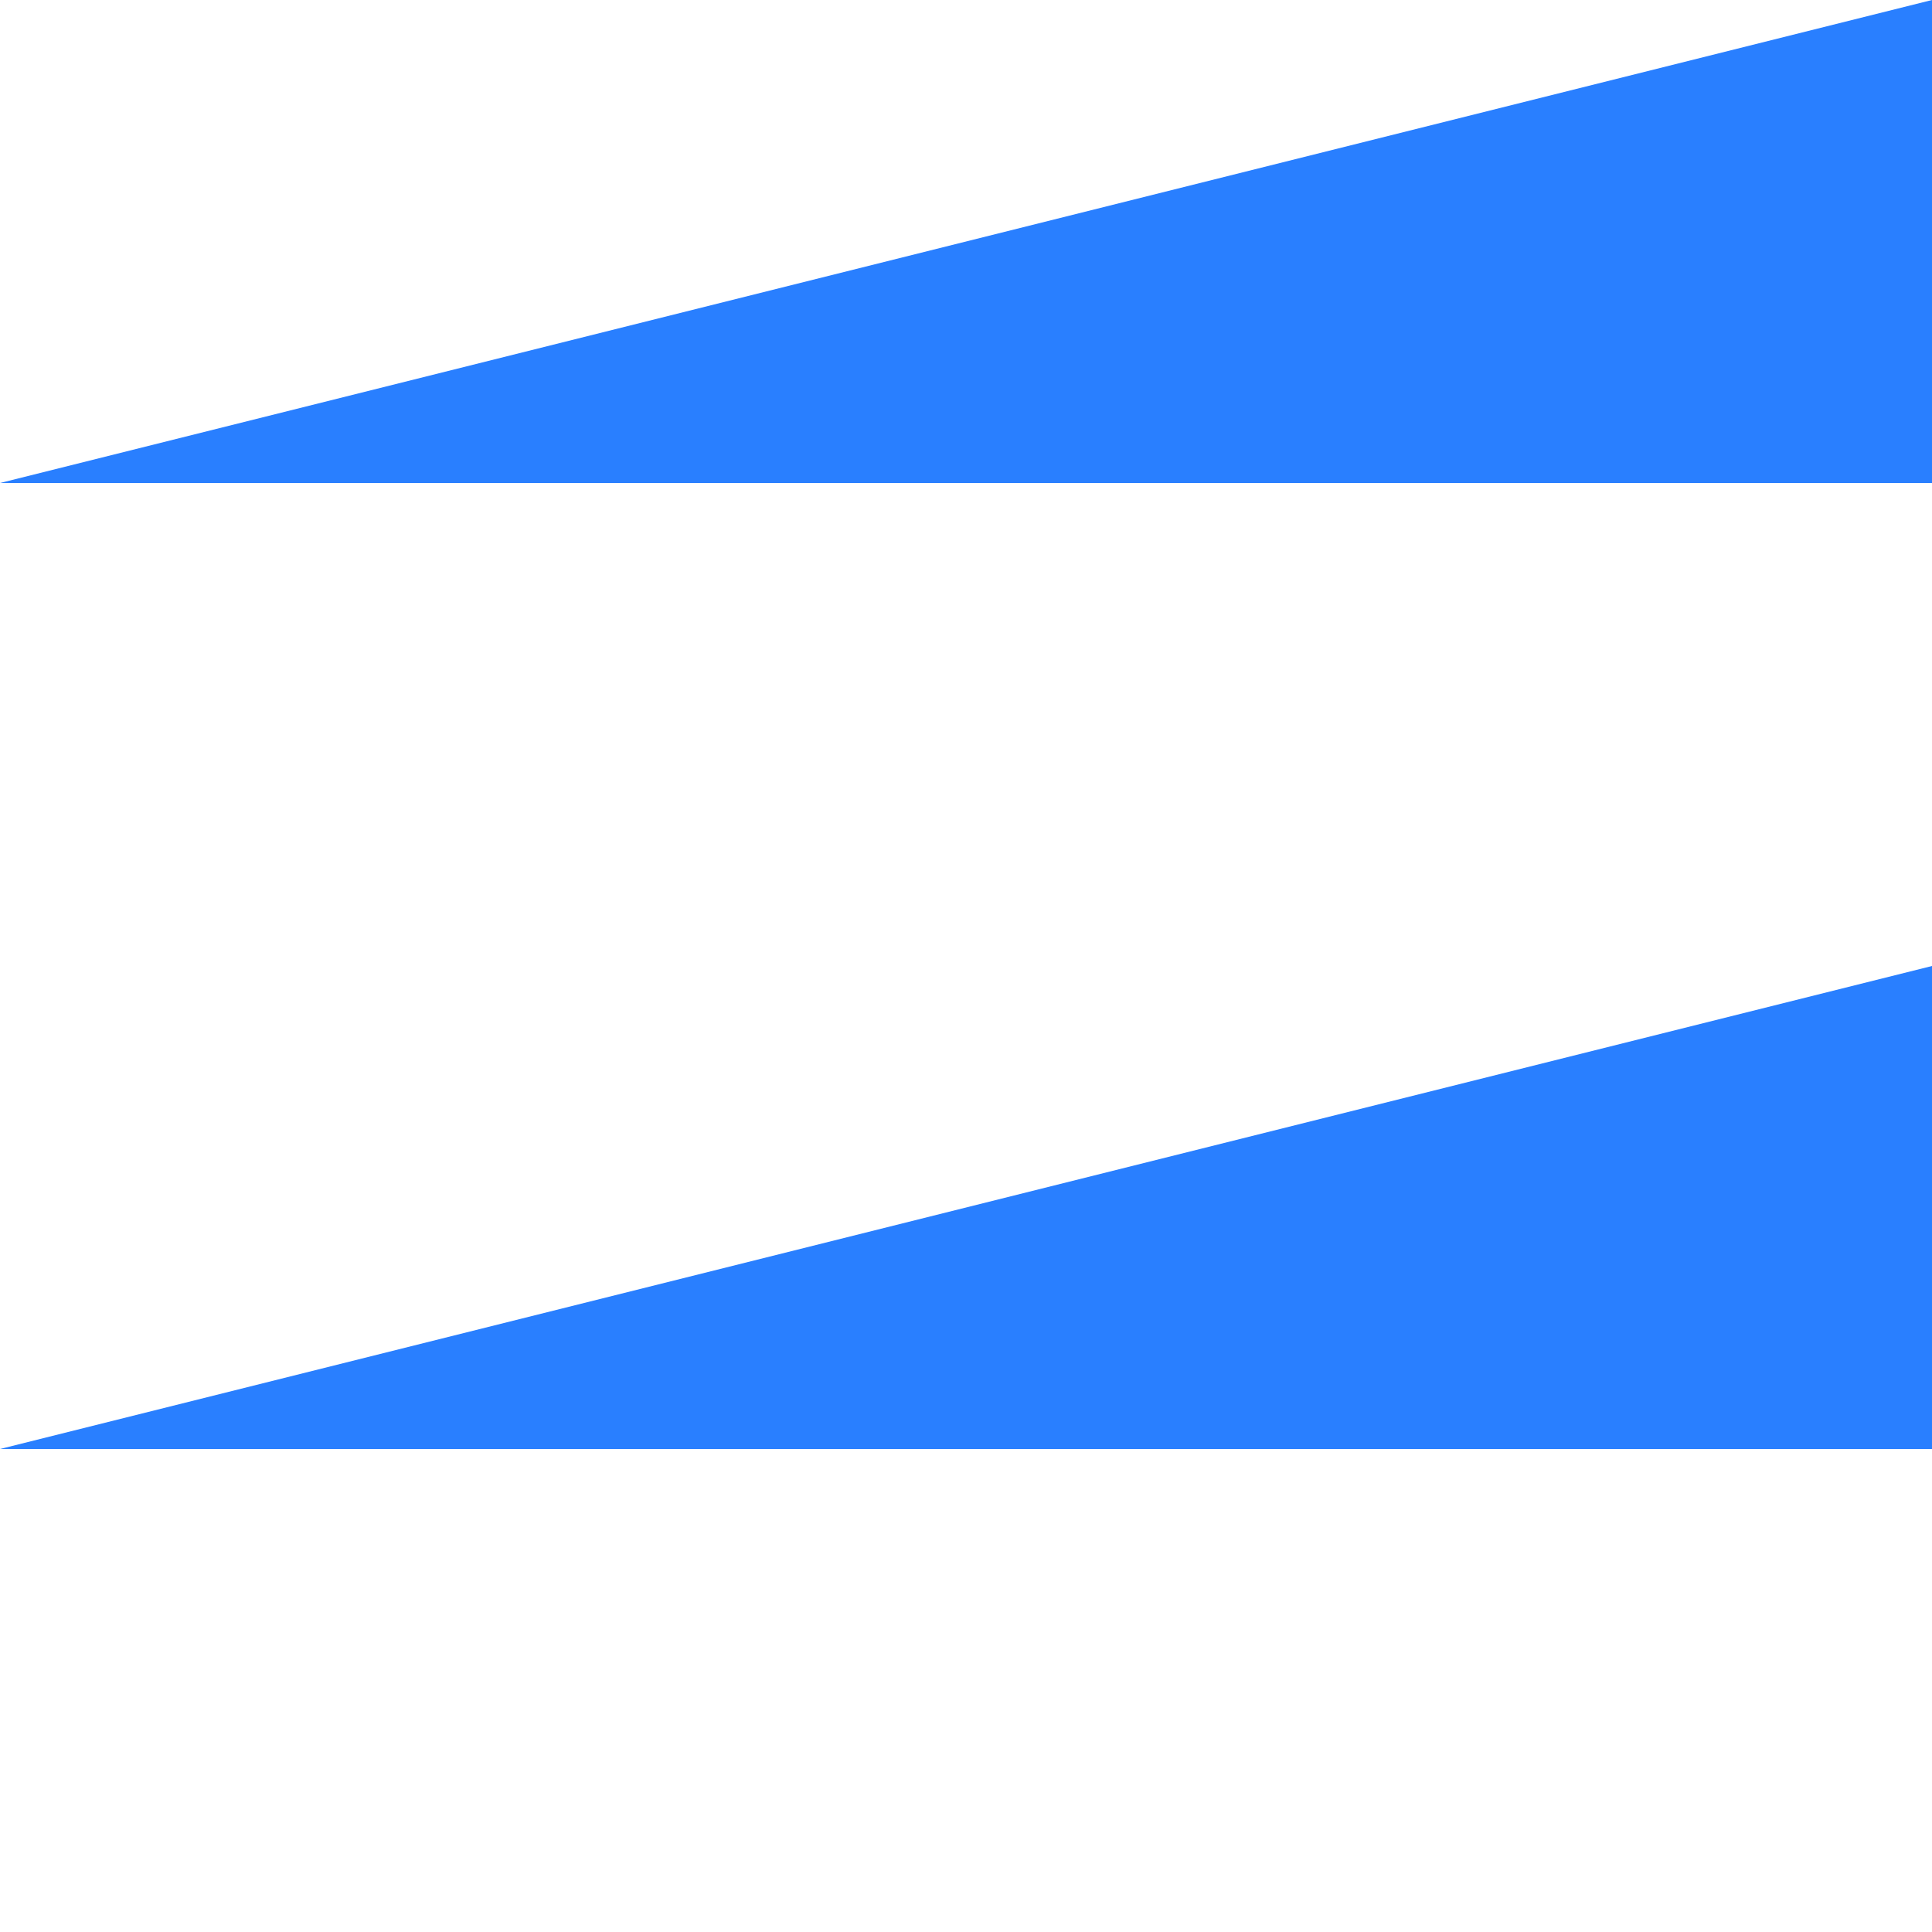 <svg xmlns="http://www.w3.org/2000/svg" width="90" height="90" viewBox="0 0 90 90" fill="none">
  <g filter="url(#filter0_b_1_150)">
    <path d="M0 90L90 67.5V90H0Z" fill="white"/>
    <path d="M0 67.5L90 45V67.5H0Z" fill="#297FFF"/>
    <path d="M0 45L90 22.5V45H0Z" fill="white"/>
    <path d="M0 22.5L90 0V22.5H0Z" fill="#297FFF"/>
  </g>
  <defs>
    <filter id="filter0_b_1_150" x="-20" y="-20" width="130" height="130" filterUnits="userSpaceOnUse" color-interpolation-filters="sRGB">
      <feFlood flood-opacity="0" result="BackgroundImageFix"/>
      <feGaussianBlur in="BackgroundImageFix" stdDeviation="10"/>
      <feComposite in2="SourceAlpha" operator="in" result="effect1_backgroundBlur_1_150"/>
      <feBlend mode="normal" in="SourceGraphic" in2="effect1_backgroundBlur_1_150" result="shape"/>
    </filter>
  </defs>
</svg>